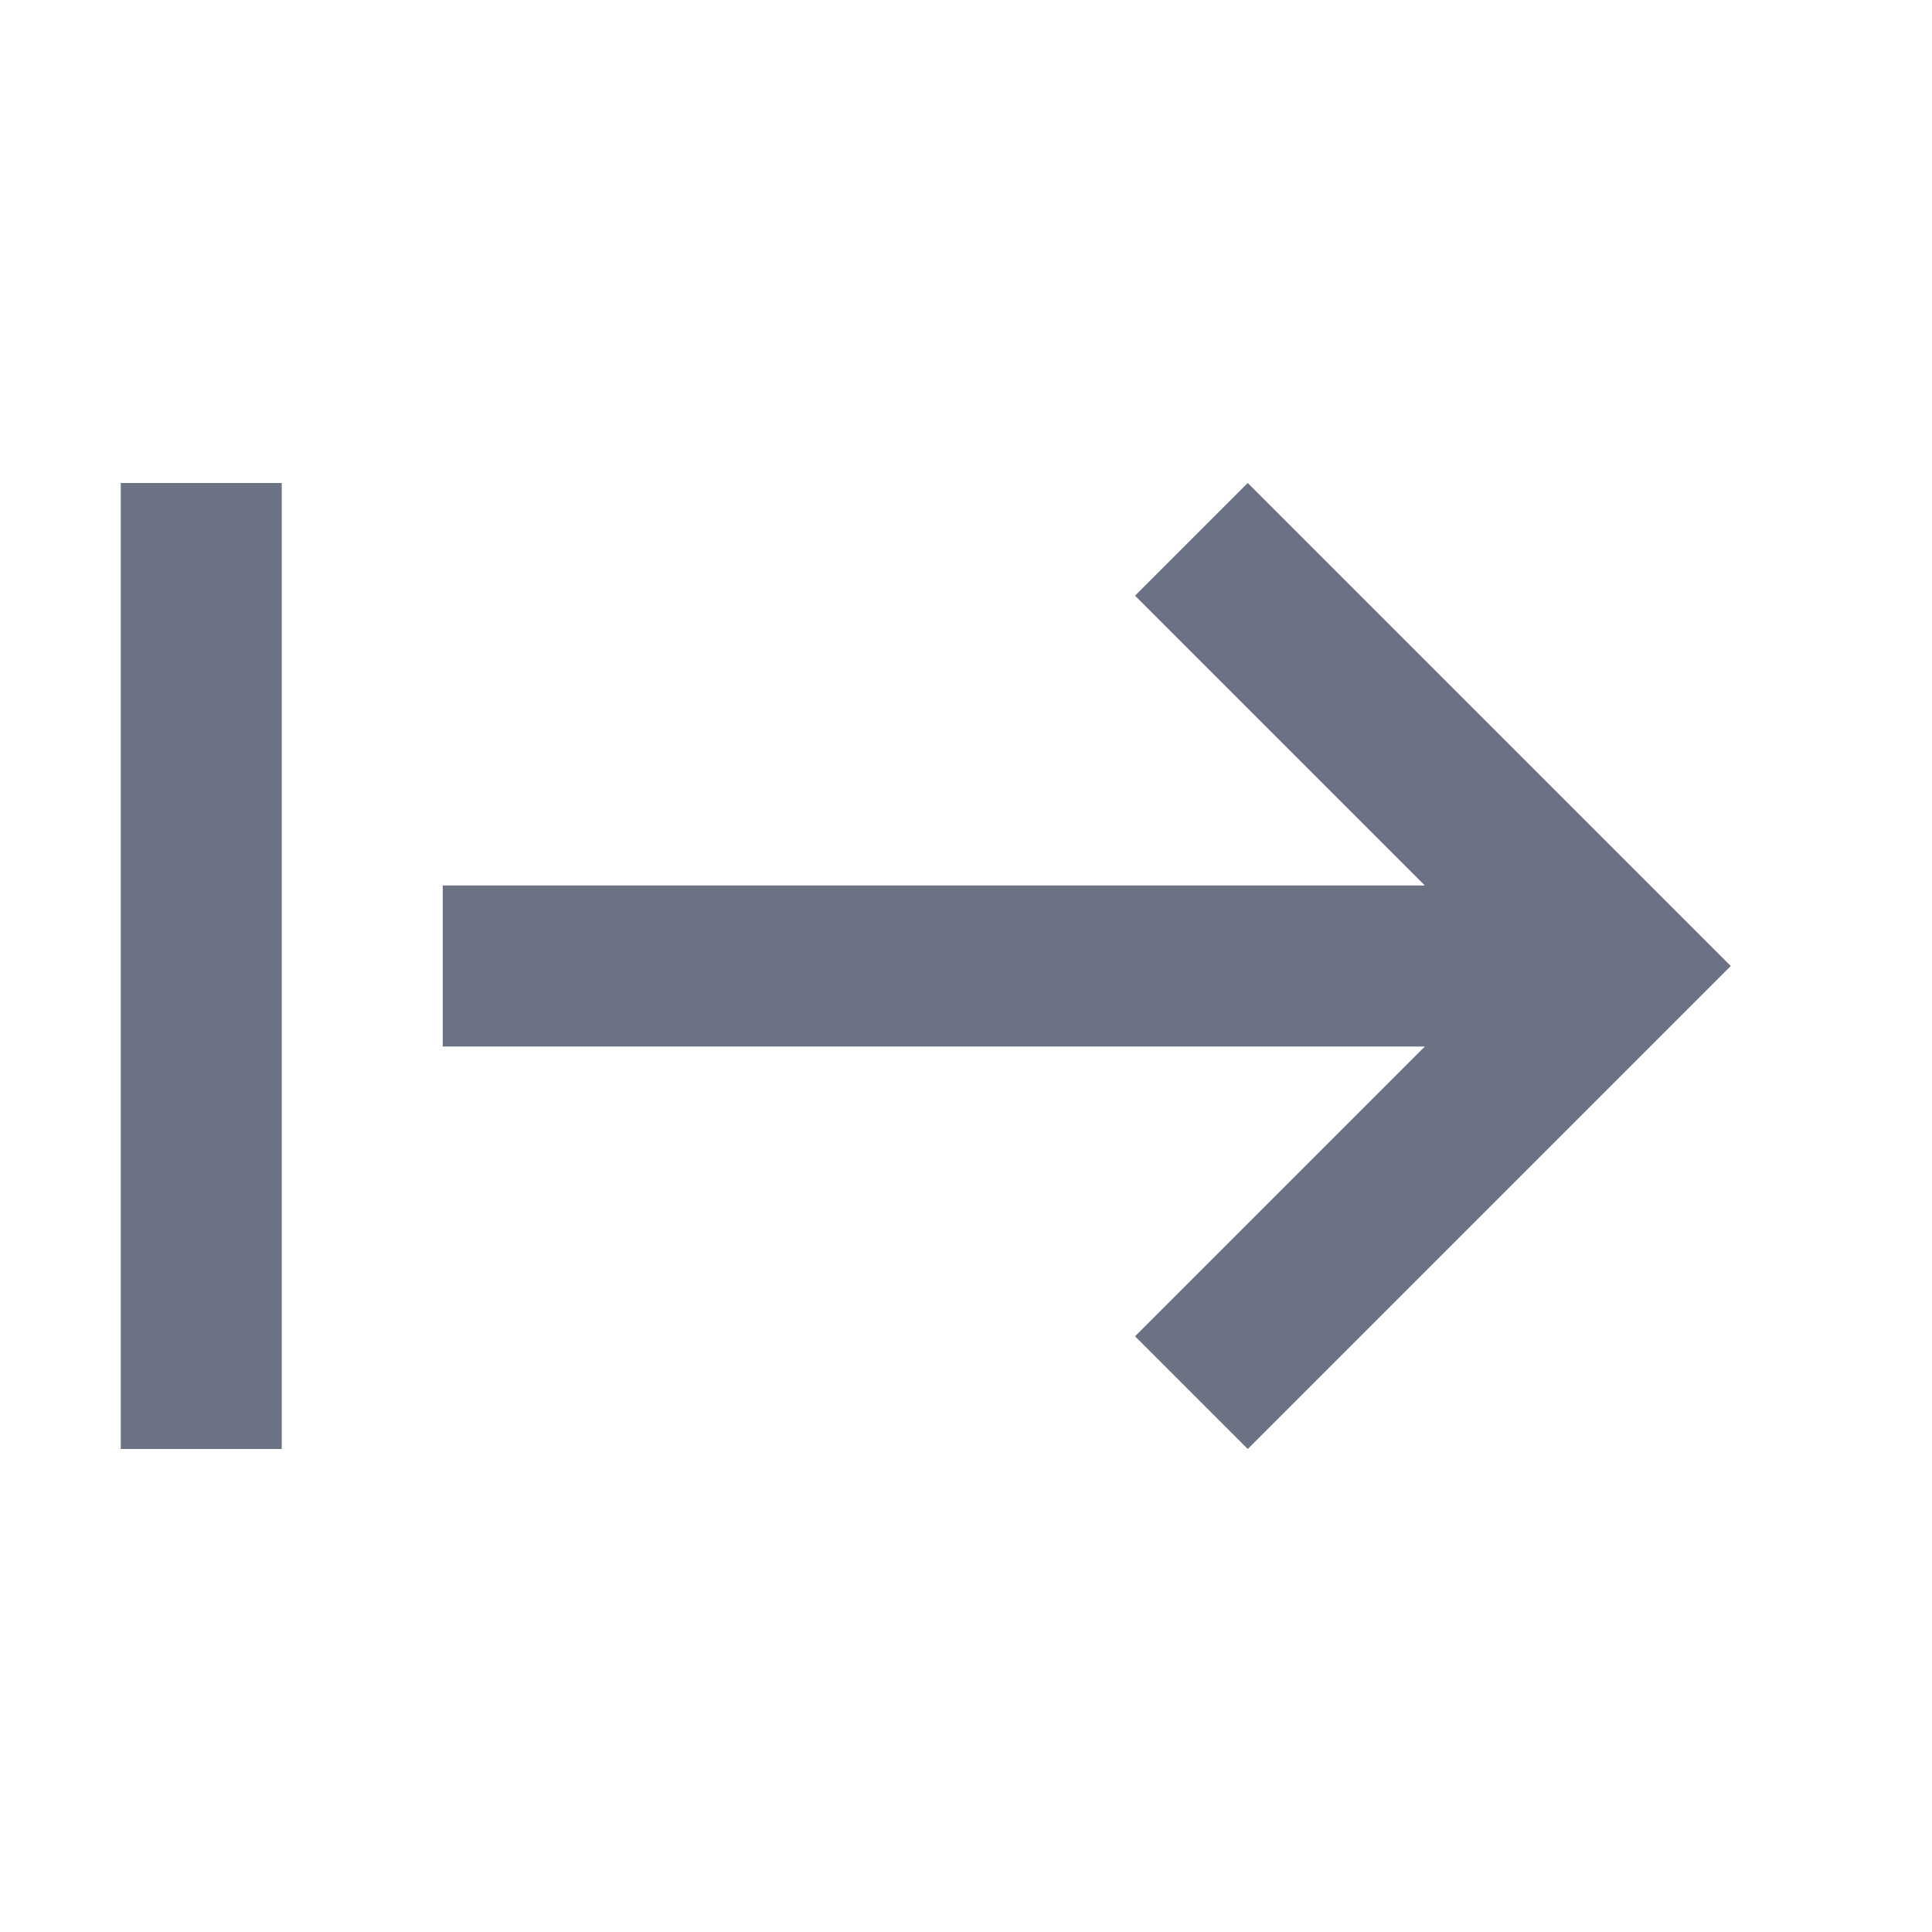 <svg xmlns="http://www.w3.org/2000/svg" width="24" height="24" viewBox="0 0 24 24"><g transform="translate(-0.5)"><path d="M.5,0h24V24H.5Z" fill="none"/><path d="M2,18V6H4V18Zm14,0-1.4-1.4L18.2,13H6V11H18.2L14.6,7.4,16,6l6,6Z" fill="#6a7284"/></g></svg>